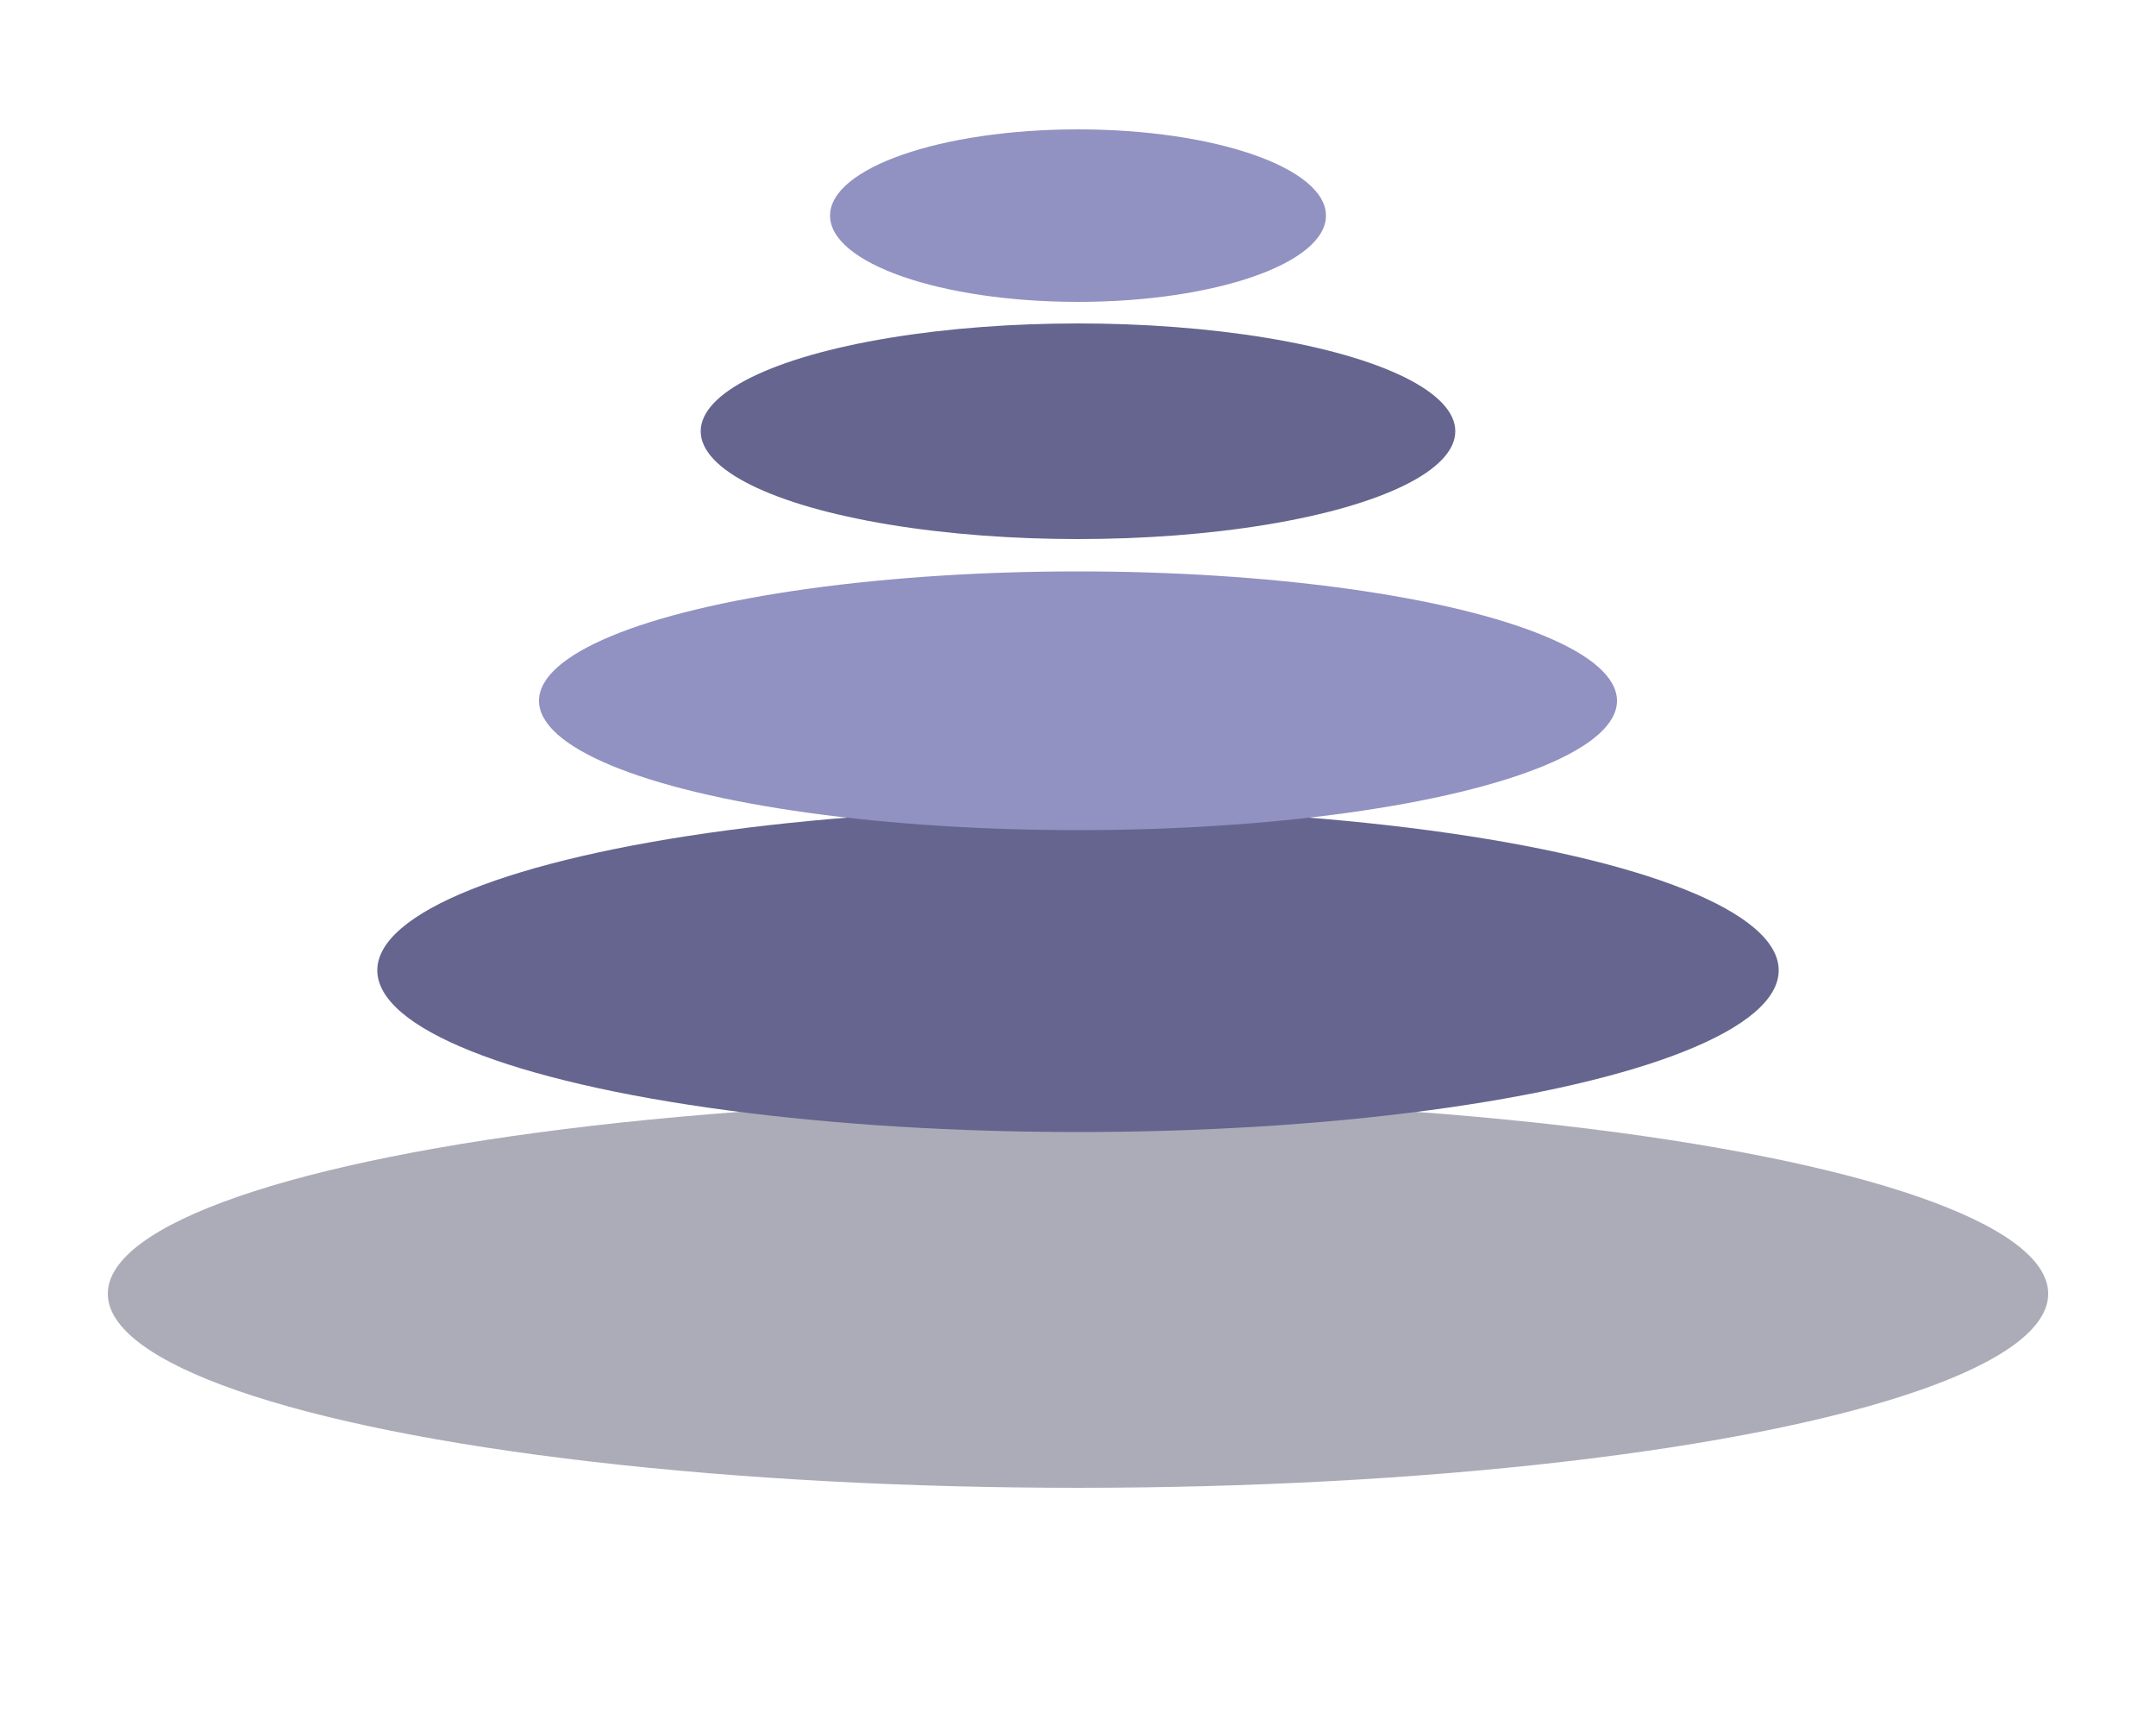 <svg viewBox="150 140 200 160" xmlns="http://www.w3.org/2000/svg">
  <!-- Símbolo de equilíbrio - pedras zen empilhadas -->
  <ellipse cx="250" cy="260" rx="90" ry="18" fill="#8a8a9b" opacity="0.7" />
  
  <!-- Pedras -->
  <ellipse cx="250" cy="230" rx="65" ry="15" fill="#65658f" />
  <ellipse cx="250" cy="205" rx="50" ry="12" fill="#9191c2" />
  <ellipse cx="250" cy="180" rx="35" ry="10" fill="#65658f" />
  <ellipse cx="250" cy="160" rx="23" ry="8" fill="#9191c2" />  
</svg>
